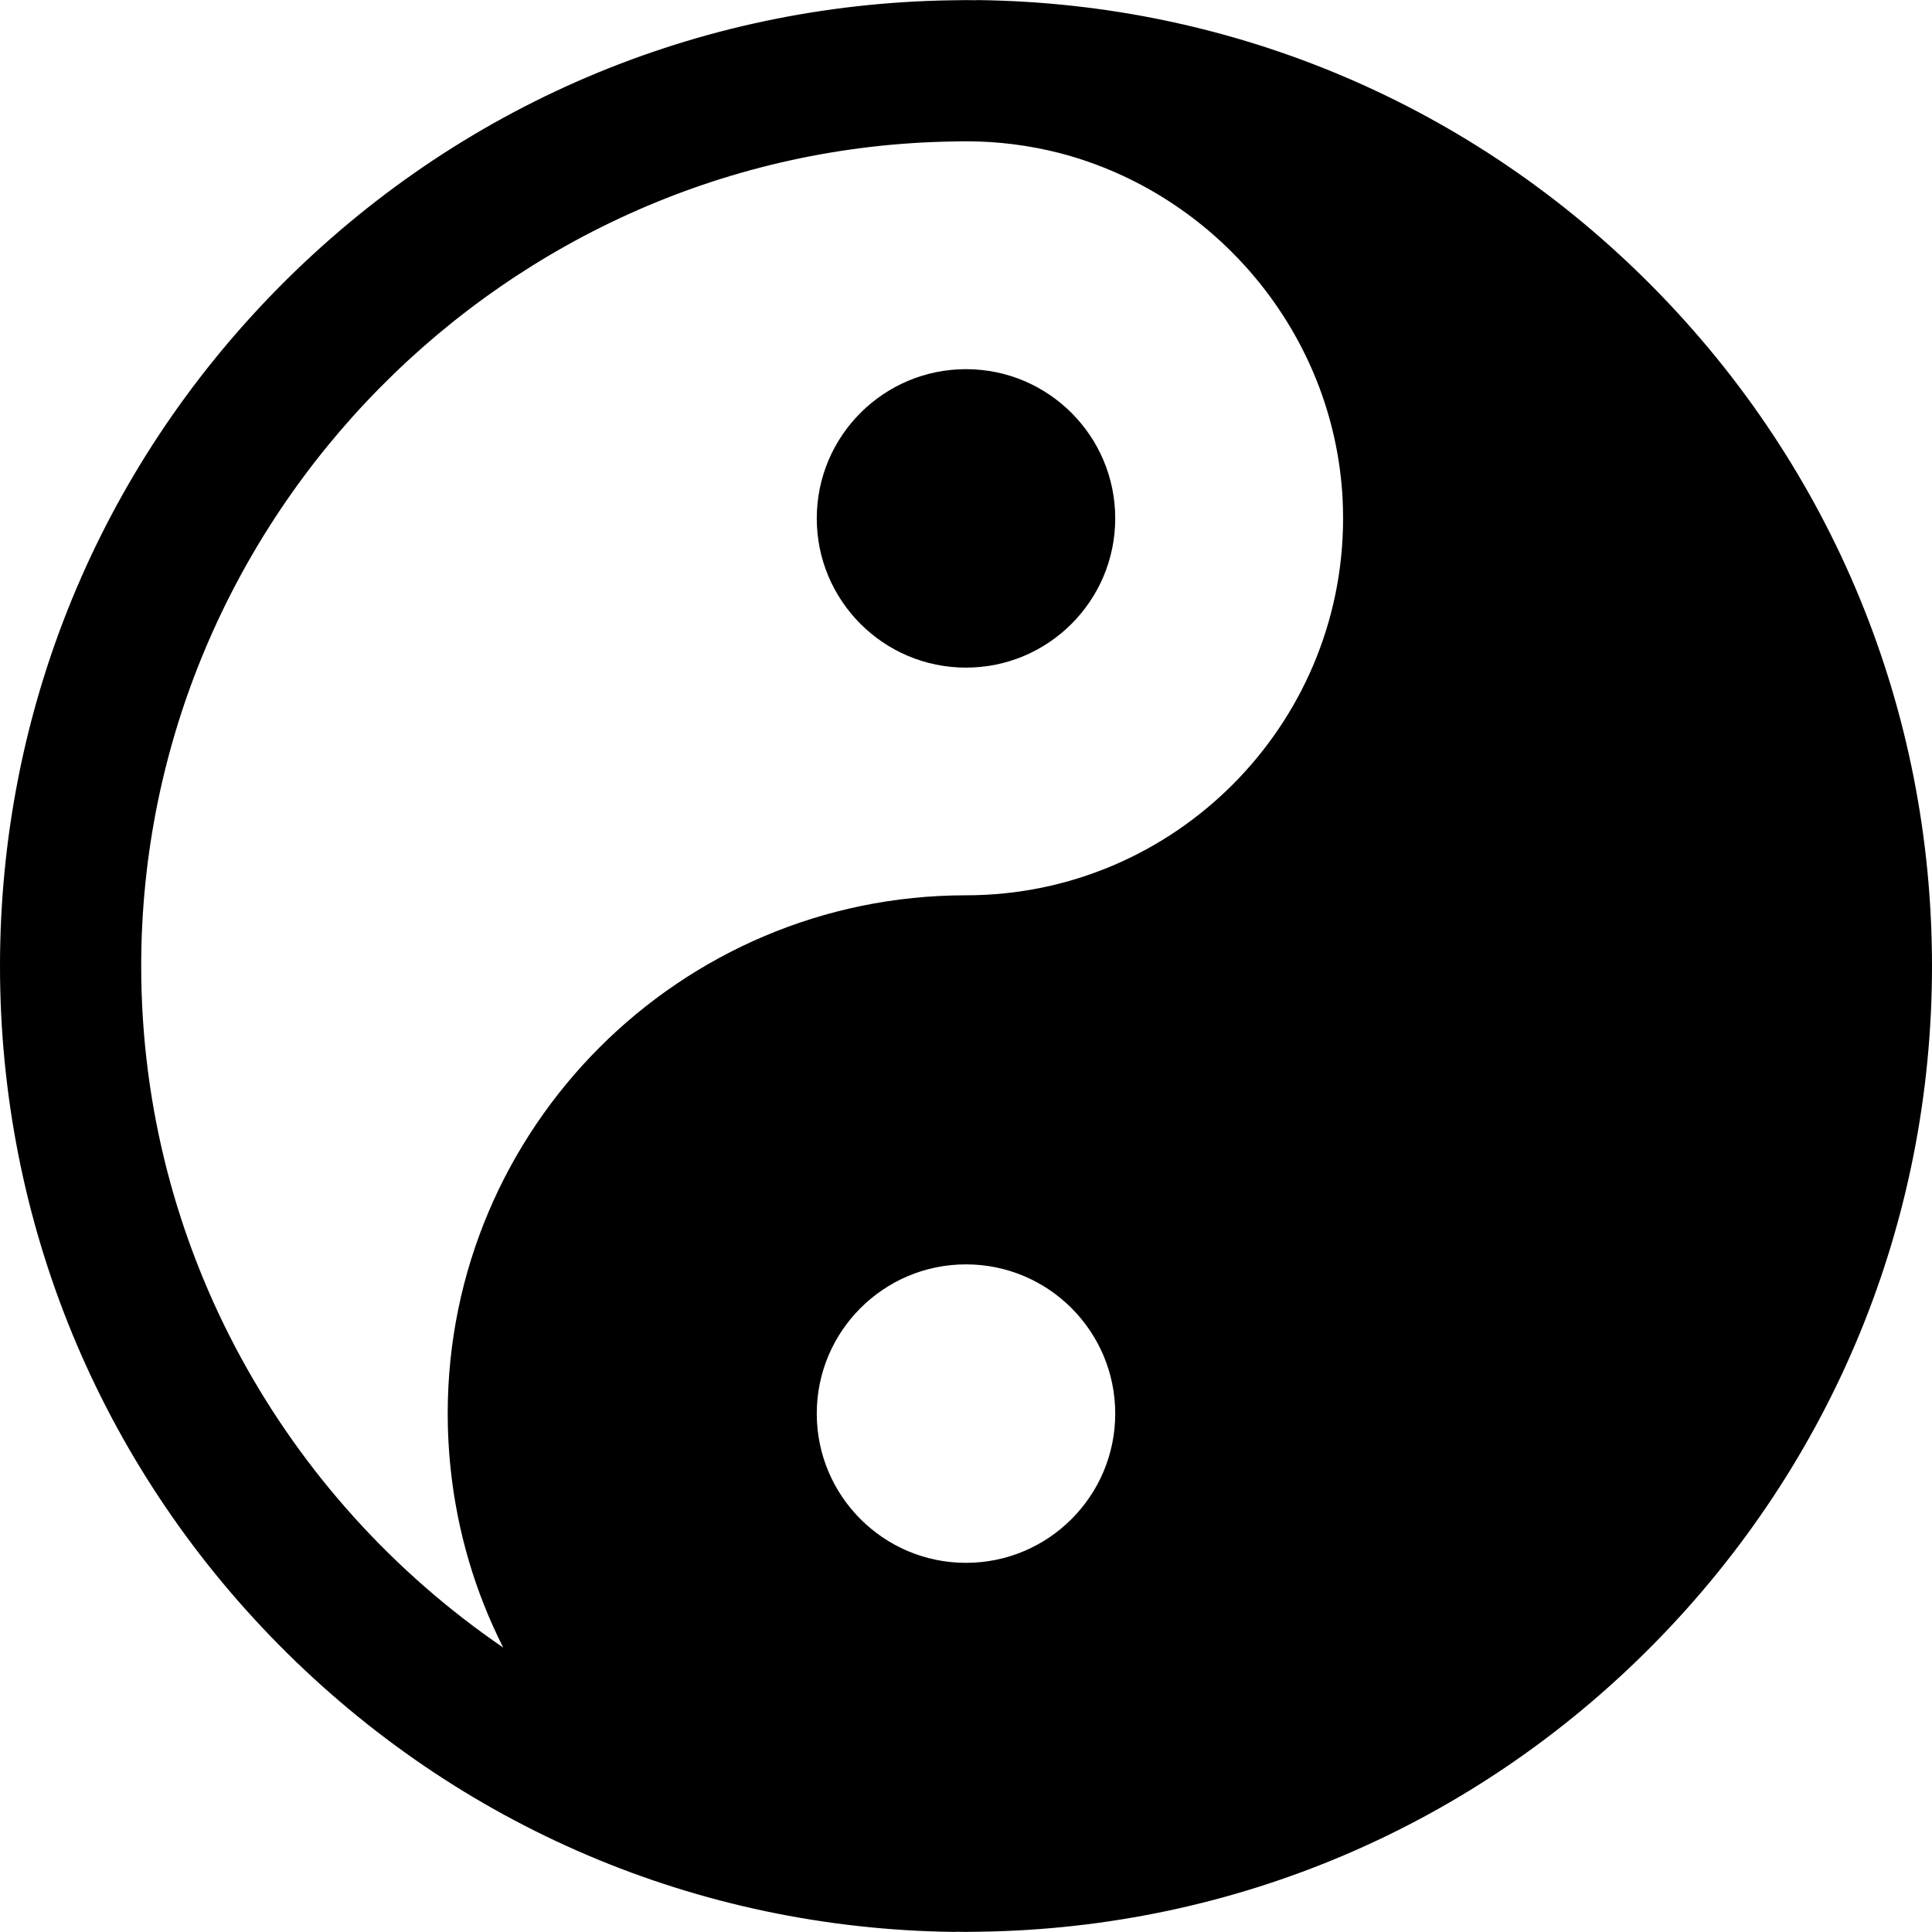 <?xml version="1.0" encoding="iso-8859-1"?>
<!-- Generator: Adobe Illustrator 16.0.0, SVG Export Plug-In . SVG Version: 6.00 Build 0)  -->
<!DOCTYPE svg PUBLIC "-//W3C//DTD SVG 1.1//EN" "http://www.w3.org/Graphics/SVG/1.1/DTD/svg11.dtd">
<svg version="1.1" id="Capa_1" xmlns="http://www.w3.org/2000/svg" xmlns:xlink="http://www.w3.org/1999/xlink" x="0px" y="0px"
	 width="478.871px" height="478.871px" viewBox="0 0 478.871 478.871" style="enable-background:new 0 0 478.871 478.871;"
	 xml:space="preserve">
<g>
	<g id="_x38__16_">
		<g>
			<path d="M409.729,71.162C365.186,26.091,305.803,0.829,242.524,0.025c-0.075-0.001-0.15-0.001-0.228-0.001
				c-0.195,0-0.387,0.022-0.58,0.029c-0.761-0.014-1.52-0.029-2.282-0.029c-1.224,0-2.445,0.017-3.661,0.051
				C172.637,1.024,113.41,26.334,68.995,71.354C24.503,116.45,0,176.151,0,239.458c0,63.385,24.555,123.139,69.142,168.252
				c44.544,45.07,103.926,70.334,167.206,71.135c0.076,0.002,0.15,0.002,0.226,0.002c0.196,0,0.386-0.021,0.581-0.029
				c0.759,0.014,1.518,0.029,2.28,0.029c1.226,0,2.448-0.016,3.667-0.049c63.137-0.949,122.359-26.262,166.773-71.281
				c44.492-45.096,68.996-104.797,68.996-168.105C478.871,176.026,454.316,116.274,409.729,71.162z M239.435,387.37
				c-20.418,0-36.989-16.572-36.989-36.99s16.571-36.99,36.989-36.99c20.418,0,36.989,16.572,36.989,36.99
				S259.854,387.37,239.435,387.37z M239.435,221.912c-70.837,0-128.467,57.63-128.467,128.468c0,0.008,0,0.016,0,0.022
				s0,0.015,0,0.022c0,0.102,0.004,0.203,0.004,0.305c0.003,1.068,0.018,2.134,0.046,3.197c0.015,0.552,0.042,1.101,0.063,1.652
				c0.024,0.602,0.046,1.205,0.079,1.805c0.036,0.686,0.083,1.369,0.13,2.053c0.03,0.434,0.06,0.867,0.095,1.3
				c0.063,0.802,0.135,1.601,0.213,2.399c0.025,0.254,0.052,0.51,0.079,0.765c1.625,15.617,6.051,30.647,13.055,44.474
				c-54.074-36.933-89.734-99.062-89.734-168.916c0-111.09,90.35-202.779,201.406-204.39c0.085-0.001,0.17-0.003,0.255-0.005
				c0.921-0.027,1.847-0.04,2.774-0.04c7.983,0,15.735,1.008,23.137,2.9c38.785,10.049,68.121,44.741,70.213,85.821
				c0.078,1.564,0.117,3.139,0.119,4.723C332.891,179.995,290.967,221.912,239.435,221.912z"/>
			<path d="M239.435,91.502c-20.418,0-36.989,16.571-36.989,36.988c0,20.418,16.571,36.99,36.989,36.99
				c20.418,0,36.989-16.572,36.989-36.99C276.424,108.073,259.854,91.502,239.435,91.502z"/>
		</g>
	</g>
</g>
<g>
</g>
<g>
</g>
<g>
</g>
<g>
</g>
<g>
</g>
<g>
</g>
<g>
</g>
<g>
</g>
<g>
</g>
<g>
</g>
<g>
</g>
<g>
</g>
<g>
</g>
<g>
</g>
<g>
</g>
</svg>
